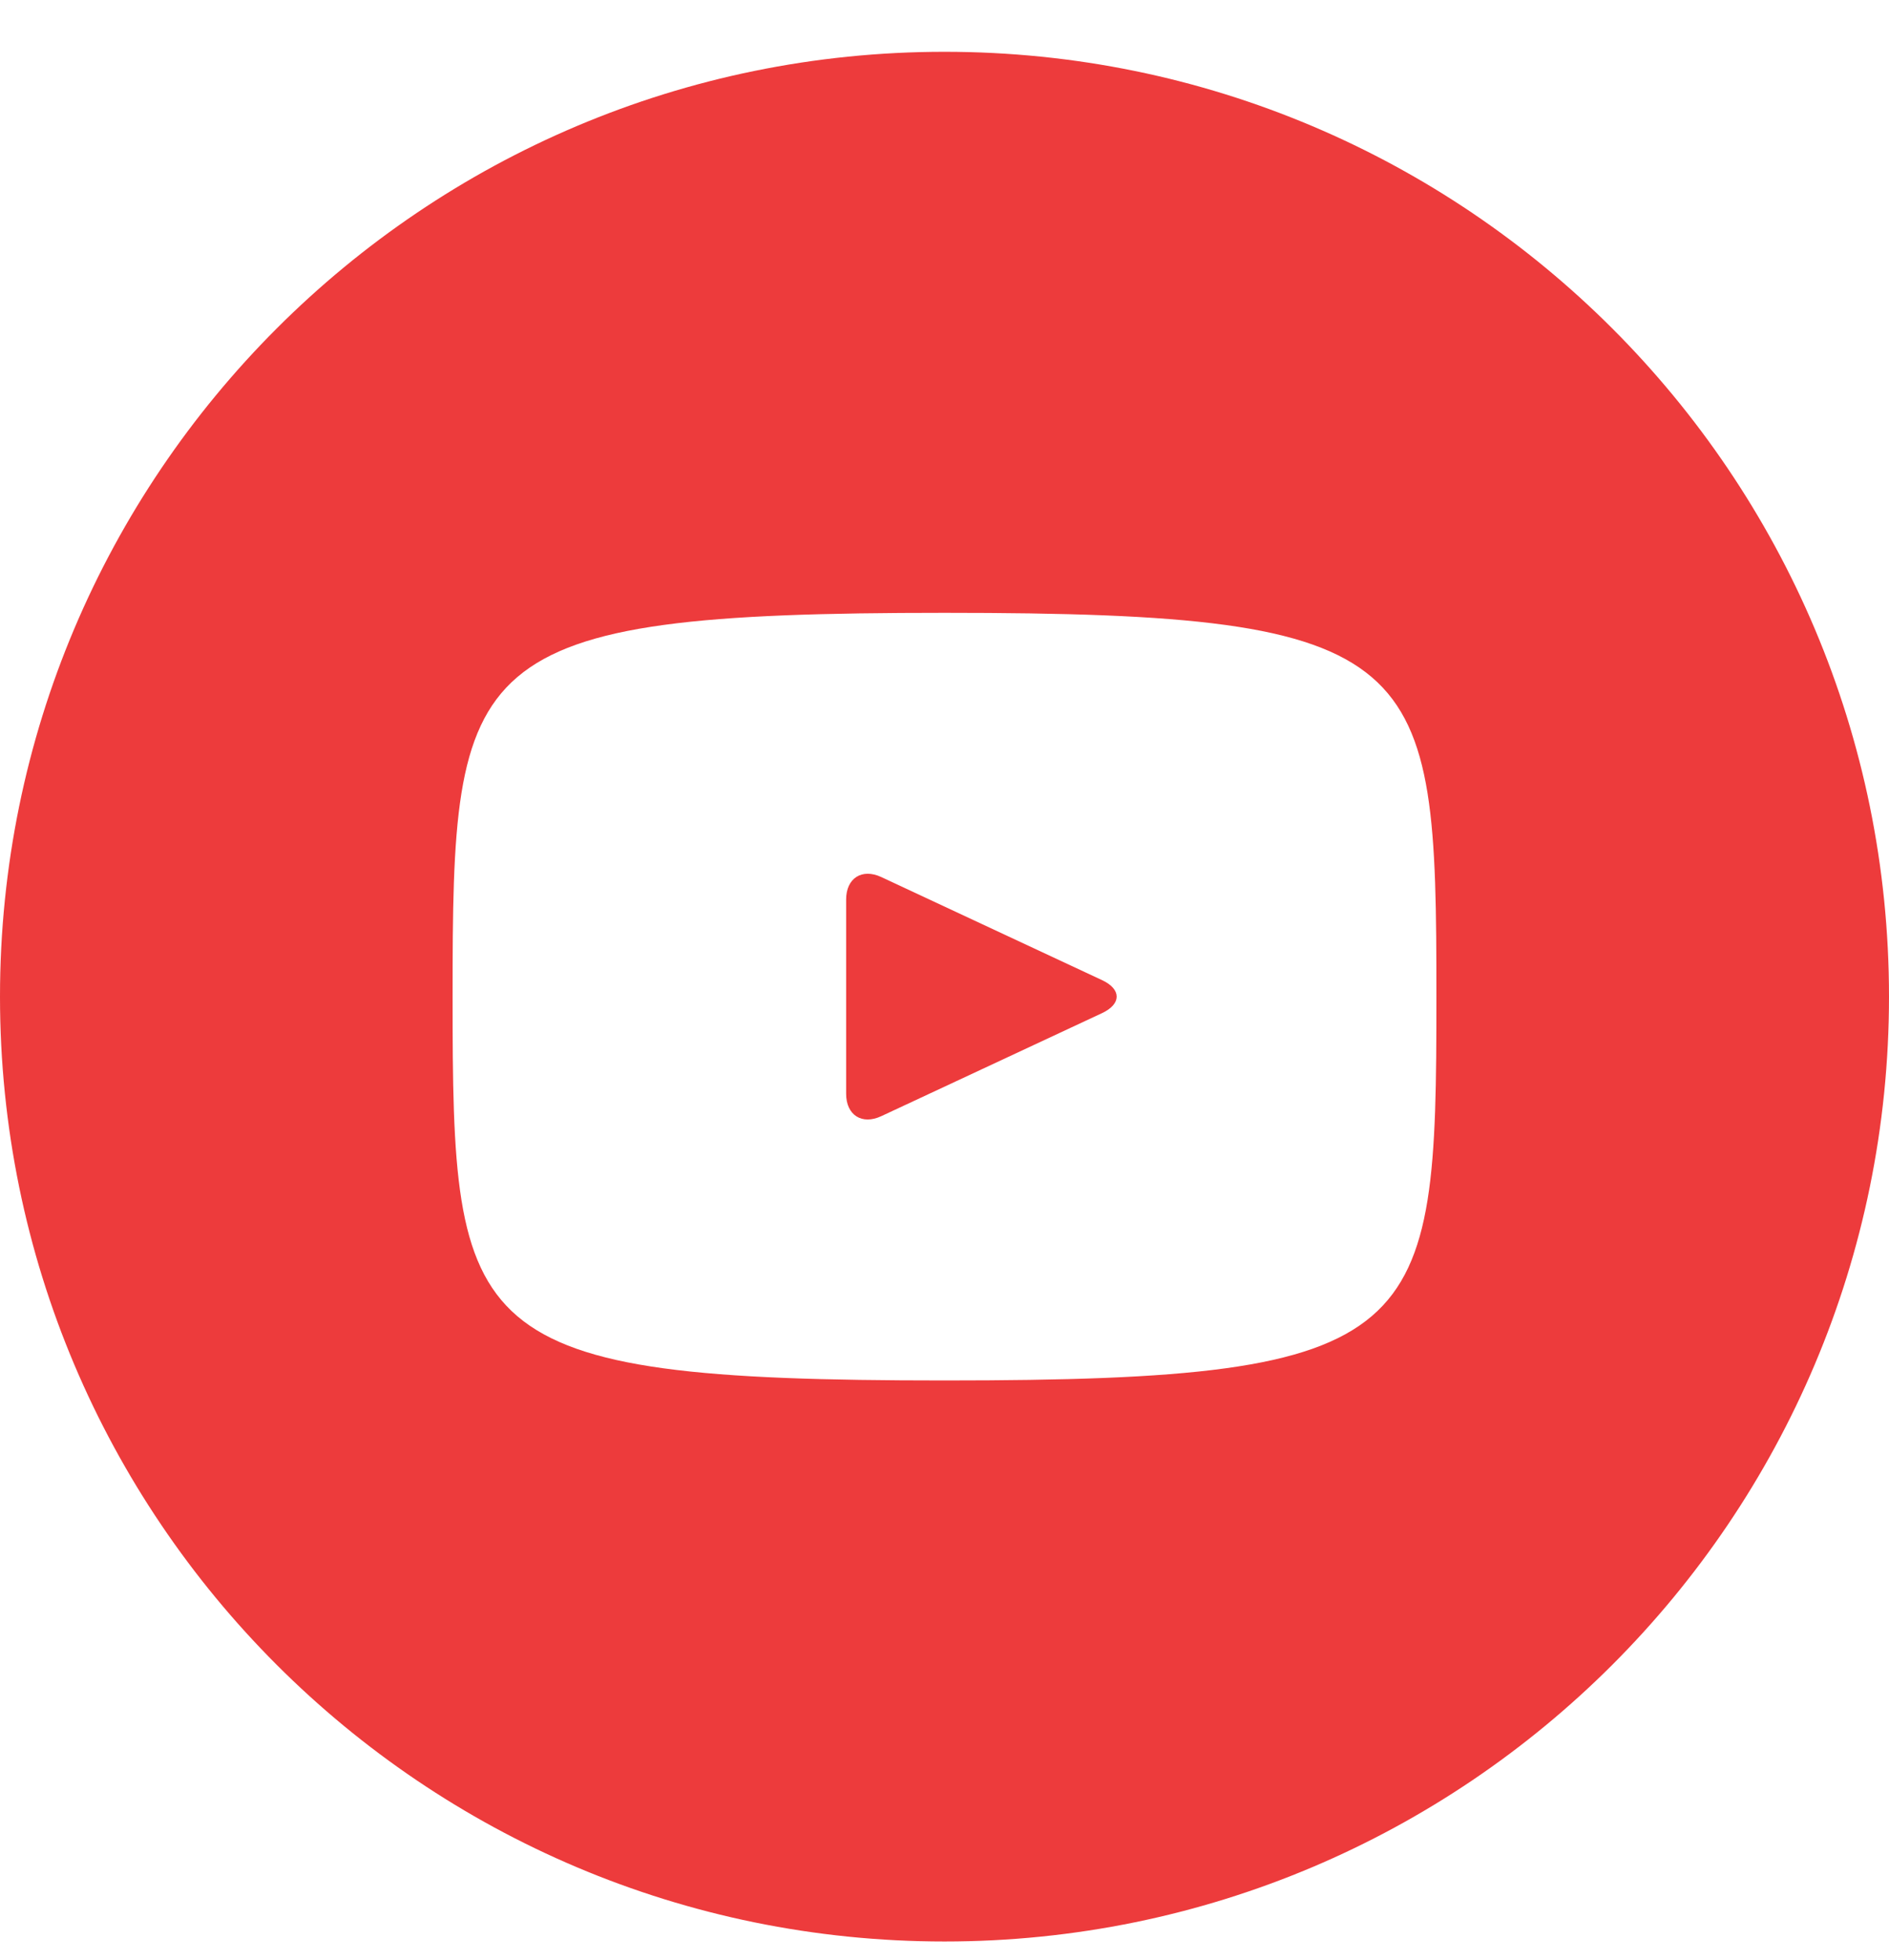 <svg
  fill="none"
  xmlns="http://www.w3.org/2000/svg"
  viewBox="0 0 27 28">
  <path
    d="m15.754 14.005-3.158-1.474c-.276-.128-.502.016-.502.321v2.776c0 .305.226.449.502.32l3.157-1.473c.277-.13.277-.34.001-.47ZM13.5.74C6.044.74 0 6.784 0 14.24s6.044 13.5 13.5 13.5S27 21.696 27 14.24 20.956.74 13.5.74Zm0 18.984c-6.91 0-7.031-.623-7.031-5.484s.12-5.484 7.031-5.484c6.91 0 7.031.623 7.031 5.484s-.12 5.484-7.031 5.484Z"
    fill="#ED3B3C"></path>
</svg>